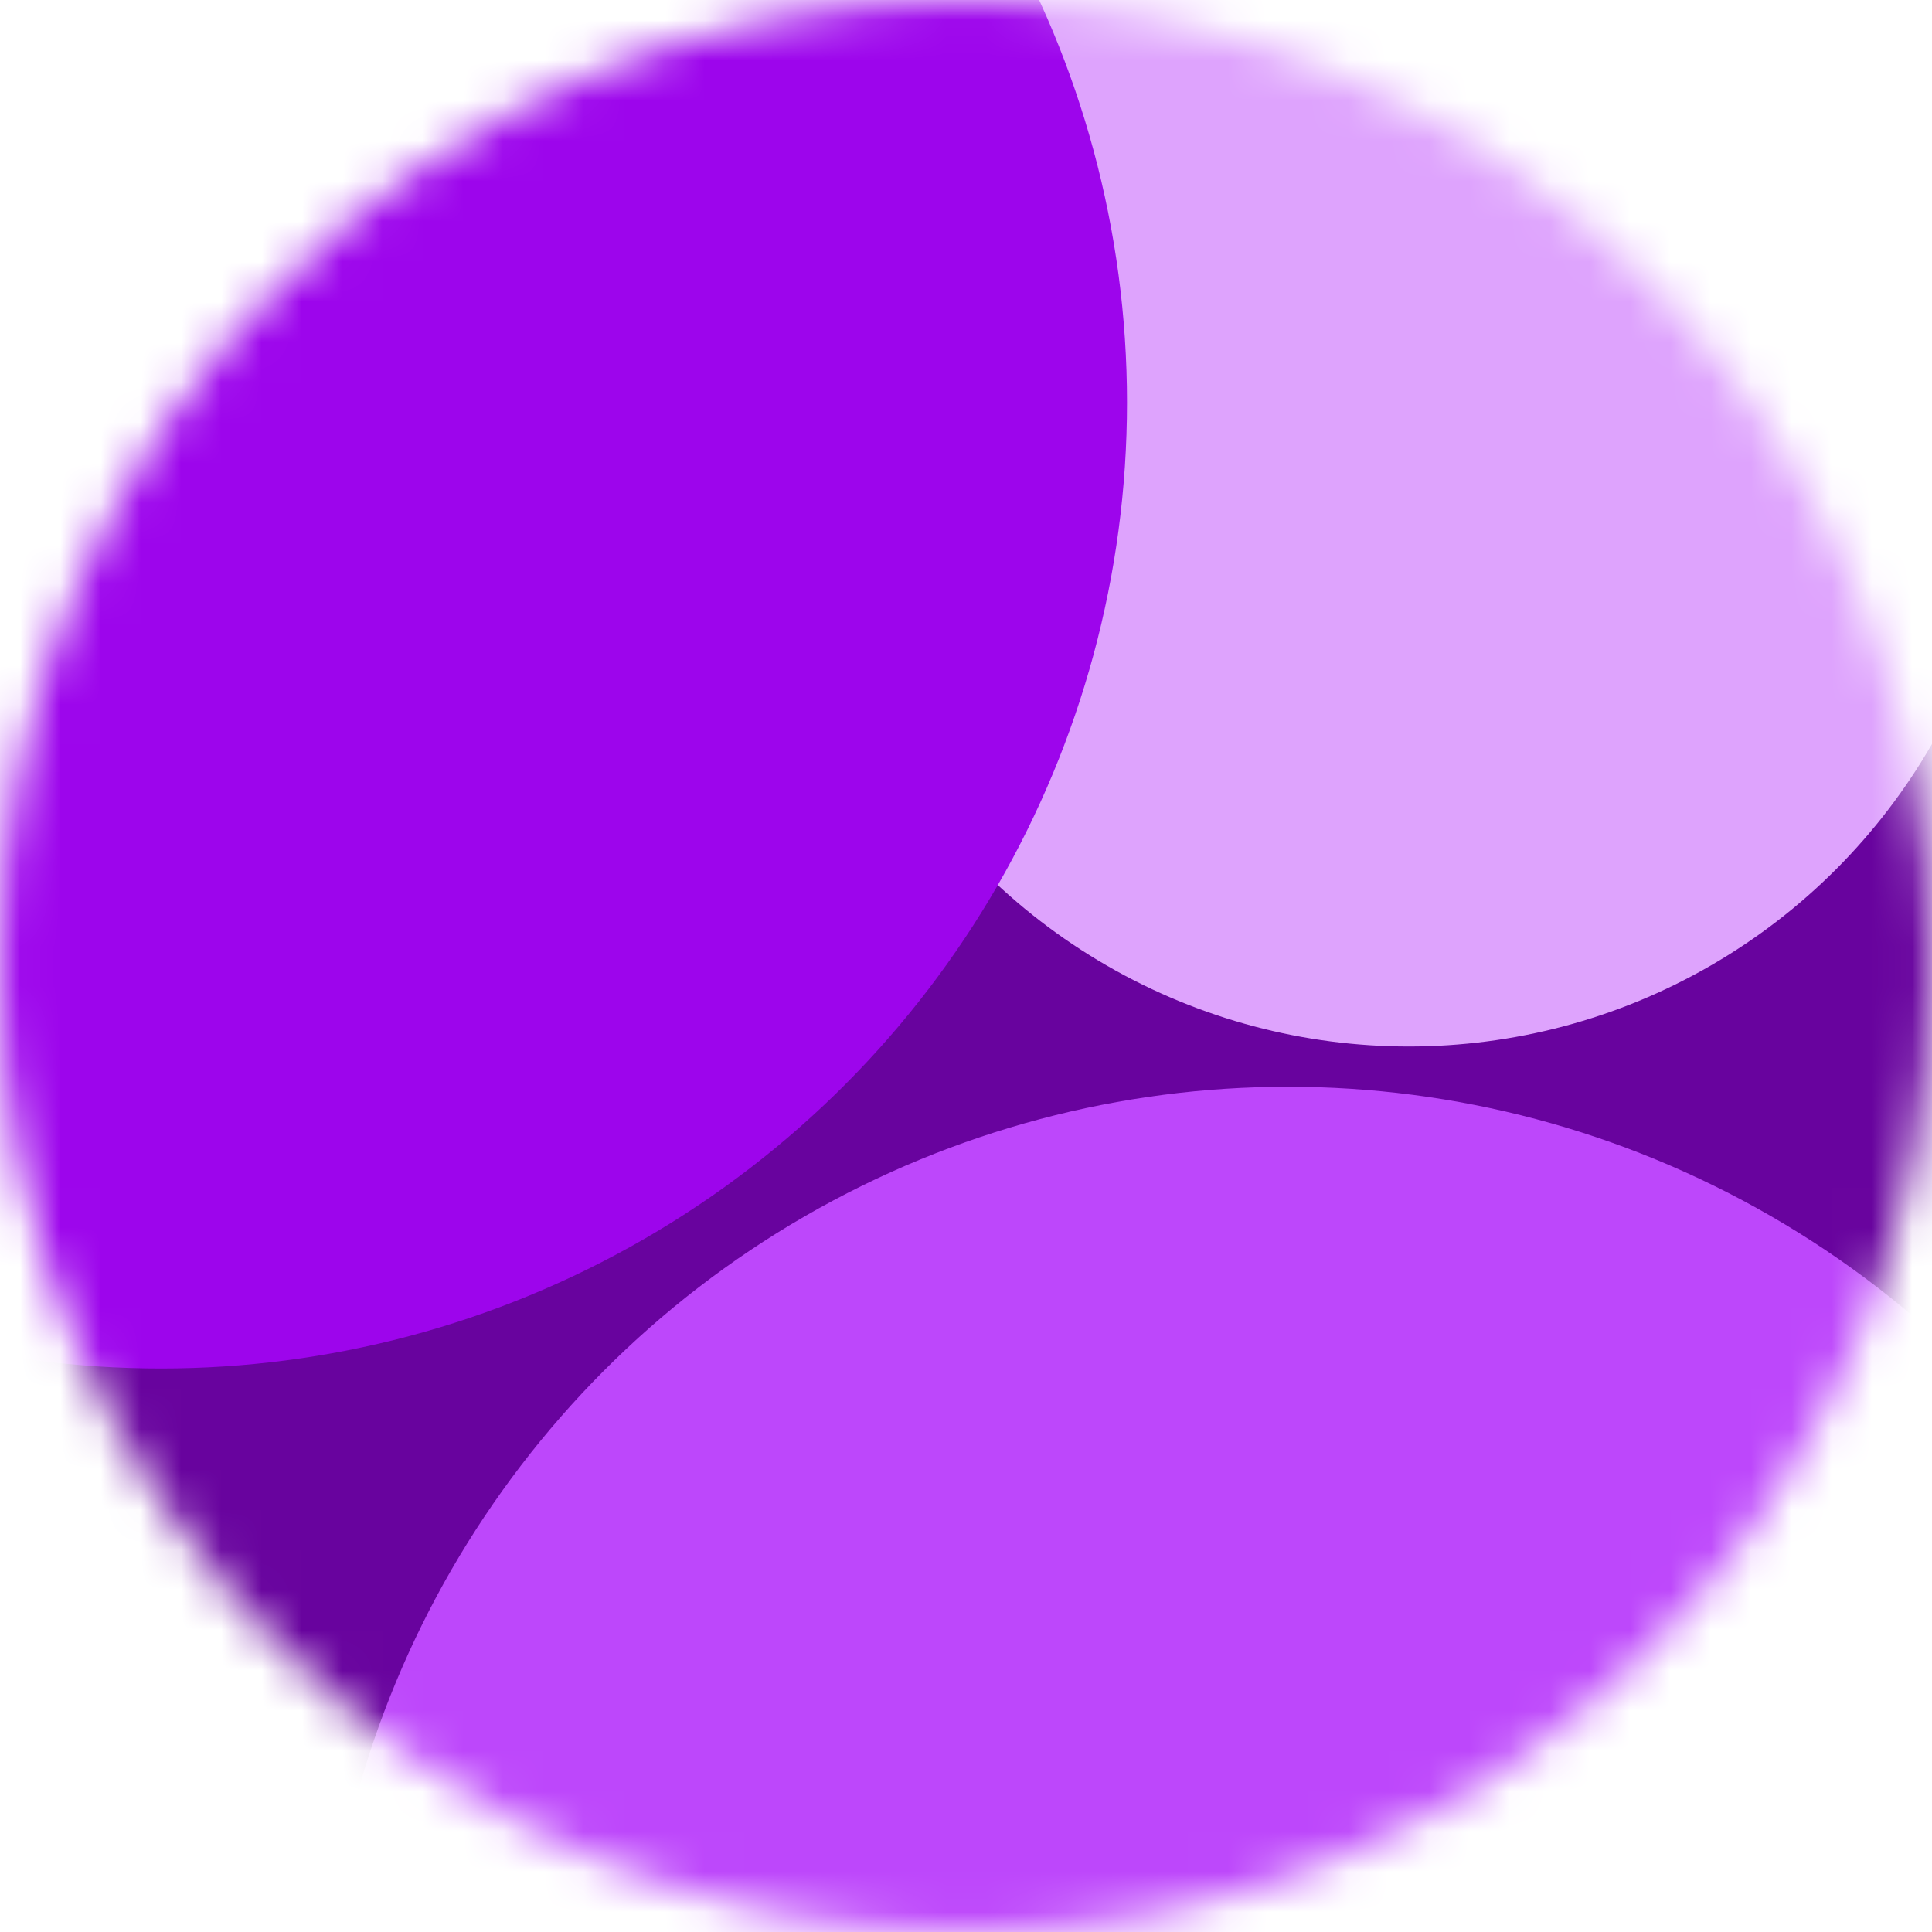 <svg width="48" height="48" viewBox="0 0 48 48" fill="none" xmlns="http://www.w3.org/2000/svg">
<mask id="mask0_1753_5796" style="mask-type:alpha" maskUnits="userSpaceOnUse" x="0" y="0" width="48" height="48">
<circle cx="24" cy="24" r="24" fill="#FD9DB8"/>
</mask>
<g mask="url(#mask0_1753_5796)">
<circle cx="23.5" cy="24.5" r="28.5" fill="#68039E"/>
<circle cx="35" cy="11" r="15" fill="#DEA3FD"/>
<circle cx="4" cy="10" r="24" fill="#9D05EC"/>
<circle cx="32" cy="51" r="24" fill="#BD47FB"/>
</g>
</svg>
